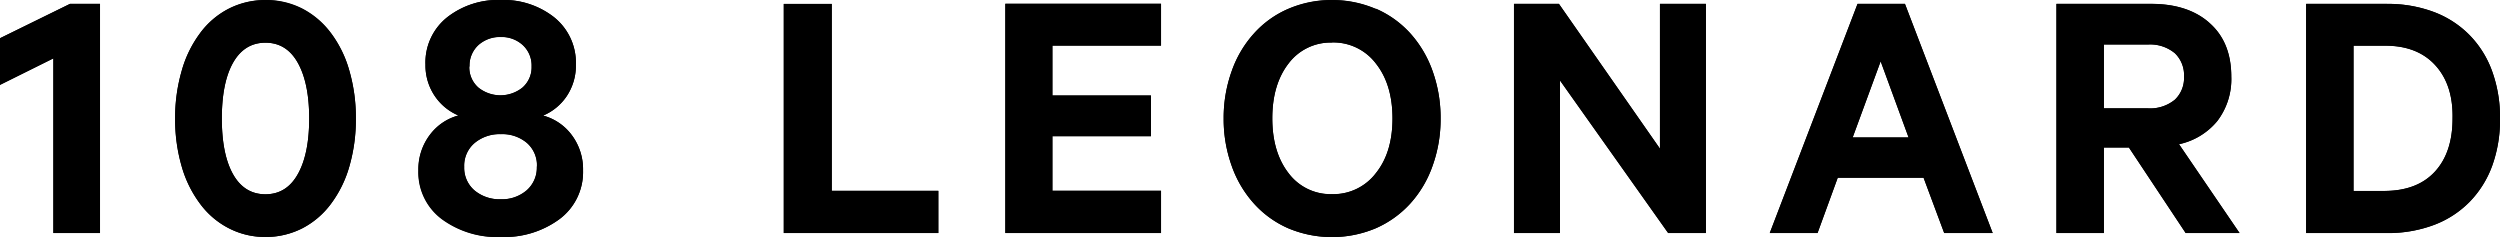 <svg data-name="Layer 1" xmlns="http://www.w3.org/2000/svg" viewBox="0 0 464.2 44"><title>Artboard 1</title><path d="M13 .73L0 7.11v8.66l9.91-4.92v32.43h8.66V.73H13M79 12a10.14 10.14 0 0 0 1.74 5.84 9.93 9.93 0 0 0 4.38 3.6A9.76 9.76 0 0 0 79.86 25a10.54 10.54 0 0 0-2.19 6.7 10.85 10.85 0 0 0 4.47 9.09A17.29 17.29 0 0 0 93 44a17.23 17.23 0 0 0 10.81-3.26 10.89 10.89 0 0 0 4.45-9.09 10.54 10.54 0 0 0-2.2-6.7 9.76 9.76 0 0 0-5.22-3.49 9.8 9.8 0 0 0 4.38-3.6 10.2 10.2 0 0 0 1.71-5.86 10.81 10.81 0 0 0-4.19-8.91A15.17 15.17 0 0 0 93 0a15.33 15.33 0 0 0-9.81 3.09A10.73 10.73 0 0 0 79 12m8.18.34a5.16 5.16 0 0 1 1.7-4A6 6 0 0 1 93 6.88a5.81 5.81 0 0 1 4 1.44 5.14 5.14 0 0 1 1.71 4A5 5 0 0 1 97 16.29a6.57 6.57 0 0 1-8.16 0 5 5 0 0 1-1.7-3.93M99.68 31a5.58 5.58 0 0 1-1.93 4.42A7 7 0 0 1 93 37a7.26 7.26 0 0 1-4.85-1.61A5.51 5.51 0 0 1 86.17 31a5.5 5.5 0 0 1 1.94-4.44A7.25 7.25 0 0 1 93 24.92a7.08 7.08 0 0 1 4.79 1.59A5.49 5.49 0 0 1 99.68 31M61.42 6.16a15.53 15.53 0 0 0-5.31-4.52 15.21 15.21 0 0 0-13.66 0 15.37 15.37 0 0 0-5.29 4.52 21.21 21.21 0 0 0-3.43 7A31.31 31.31 0 0 0 32.51 22a31.21 31.21 0 0 0 1.22 8.91 21.36 21.36 0 0 0 3.43 6.94 15.37 15.37 0 0 0 5.29 4.52A14.76 14.76 0 0 0 49.27 44a14.94 14.94 0 0 0 6.84-1.6 15.53 15.53 0 0 0 5.31-4.52 21.36 21.36 0 0 0 3.43-6.94A31.21 31.21 0 0 0 66.07 22a31.31 31.31 0 0 0-1.22-8.91 20.83 20.83 0 0 0-3.43-6.95M43.08 12q2.13-4.08 6.21-4.08c2.7 0 4.78 1.36 6.19 4.08 1.28 2.47 1.93 5.79 1.93 10s-.65 7.54-1.93 10c-1.41 2.72-3.47 4.07-6.19 4.07s-4.81-1.34-6.21-4.07q-1.89-3.67-1.89-10c0-4.22.63-7.56 1.89-10m152.33 5.76V8.48h20.17V.71h-28.91v42.56h28.91v-7.84h-20.17V25.3h18.3v-7.56h-18.3m-41-17h-8.88v42.54h28.7v-7.83h-19.79V.73m135 0h-8.33v42.55h8.53V14.93l20.1 28.35h7V.73h-8.53v26.89L289.46.73m-34 .94a20.93 20.93 0 0 0-16.29 0 18.32 18.32 0 0 0-6.35 4.57 20.52 20.52 0 0 0-4.13 7 25.6 25.6 0 0 0-1.48 8.76 25.55 25.55 0 0 0 1.49 8.79 20.61 20.61 0 0 0 4.13 7 18.64 18.64 0 0 0 6.35 4.59 21 21 0 0 0 16.29 0 19 19 0 0 0 6.39-4.59 20.47 20.47 0 0 0 4.14-7 25.55 25.55 0 0 0 1.49-8.79 25.68 25.68 0 0 0-1.49-8.8 20.86 20.86 0 0 0-4.14-7 18.66 18.66 0 0 0-6.39-4.57m-8.16 6.26a9.92 9.92 0 0 1 8.18 3.93q3.06 3.89 3.07 10.16c0 4.19-1 7.57-3.07 10.16a9.92 9.92 0 0 1-8.18 3.93 9.74 9.74 0 0 1-8.07-3.93c-2-2.59-3-6-3-10.16s1-7.57 3-10.16a9.77 9.77 0 0 1 8.07-3.93m162.88-3.68c-2.64-2.32-6.25-3.48-10.8-3.48h-17.55v42.55h8.81V27.4h4.65l10.54 15.88h10l-11.25-16.49a12.63 12.63 0 0 0 7.09-4.28 12.81 12.81 0 0 0 2.62-8.28c0-4.28-1.37-7.63-4.11-10m-19.54 15.89V8.27h8.19a7.18 7.18 0 0 1 5 1.63 5.61 5.61 0 0 1 1.69 4.33 5.54 5.54 0 0 1-1.69 4.28 7.22 7.22 0 0 1-5 1.61h-8.19M353.71.73h-8.8l-16.3 42.55h8.87L341.23 33h15.94L361 43.28h9L353.71.73m.69 24.81H344l5.2-14.15 5.19 14.15M443.19.73h-15v42.55h15a24.29 24.29 0 0 0 8.72-1.5 18.32 18.32 0 0 0 6.62-4.28 18.79 18.79 0 0 0 4.2-6.7 25 25 0 0 0 1.47-8.8 25 25 0 0 0-1.47-8.8 18.6 18.6 0 0 0-4.2-6.7 18.32 18.32 0 0 0-6.62-4.28 24.29 24.29 0 0 0-8.72-1.5M437 8.49h5.88q6 0 9.32 3.65t3.19 9.86q0 6.27-3.23 9.82t-9.32 3.64H437z" data-name="messaging logo 0 Layer0 0 FILL"/><path d="M195.41 17.75V8.46h20.17V.69h-28.91v42.56h28.91v-7.84h-20.17V25.28h18.3v-7.56h-18.3m-41-17h-8.88v42.54h28.7v-7.84h-19.79V.71M79 12a10.14 10.14 0 0 0 1.74 5.84 10 10 0 0 0 4.38 3.6 9.79 9.79 0 0 0-5.22 3.48 10.58 10.58 0 0 0-2.19 6.71 10.85 10.85 0 0 0 4.47 9.09A17.35 17.35 0 0 0 93 44a17.29 17.29 0 0 0 10.81-3.26 10.89 10.89 0 0 0 4.45-9.09 10.59 10.59 0 0 0-2.2-6.71 9.79 9.79 0 0 0-5.22-3.48 9.93 9.93 0 0 0 4.38-3.6 10.2 10.2 0 0 0 1.71-5.86 10.81 10.81 0 0 0-4.19-8.91A15.17 15.17 0 0 0 93 0a15.33 15.33 0 0 0-9.81 3.09A10.7 10.7 0 0 0 79 12m8.18.34a5.2 5.2 0 0 1 1.7-4.05A6 6 0 0 1 93 6.85a5.81 5.81 0 0 1 4 1.44 5.17 5.17 0 0 1 1.71 4.05A5 5 0 0 1 97 16.26a6.54 6.54 0 0 1-8.16 0 5 5 0 0 1-1.7-3.92m12.54 18.58a5.6 5.6 0 0 1-1.93 4.43A7.07 7.07 0 0 1 93 37a7.25 7.25 0 0 1-4.85-1.6 5.52 5.52 0 0 1-1.94-4.43 5.52 5.52 0 0 1 1.94-4.44A7.25 7.25 0 0 1 93 24.89a7.08 7.08 0 0 1 4.79 1.59 5.52 5.52 0 0 1 1.93 4.44M37.17 6.13a21.15 21.15 0 0 0-3.42 7A31.21 31.21 0 0 0 32.53 22a31.31 31.31 0 0 0 1.22 8.91 21.24 21.24 0 0 0 3.42 6.94 15.27 15.27 0 0 0 5.3 4.51A14.59 14.59 0 0 0 49.29 44a15 15 0 0 0 6.84-1.61 15.45 15.45 0 0 0 5.3-4.51 21.26 21.26 0 0 0 3.43-6.94A31.31 31.31 0 0 0 66.08 22a31.21 31.21 0 0 0-1.22-8.91 21.27 21.27 0 0 0-3.43-7 15.57 15.57 0 0 0-5.3-4.51A14.67 14.67 0 0 0 49.29 0a14.84 14.84 0 0 0-6.82 1.61 15.27 15.27 0 0 0-5.3 4.51M43.08 12c1.42-2.72 3.49-4.07 6.21-4.07s4.78 1.33 6.19 4.07c1.28 2.47 1.93 5.8 1.93 10s-.65 7.55-1.93 10q-2.11 4.08-6.19 4.08T43.08 32c-1.26-2.44-1.89-5.78-1.89-10s.63-7.56 1.89-10M13 .71L0 7.09v8.66l9.91-4.93v32.44h8.66V.71H13m430.22 0h-15v42.55h15a24.29 24.29 0 0 0 8.72-1.5 18.32 18.32 0 0 0 6.62-4.28 18.88 18.88 0 0 0 4.2-6.7A25 25 0 0 0 464.2 22a25 25 0 0 0-1.47-8.79 18.64 18.64 0 0 0-4.2-6.71 18.43 18.43 0 0 0-6.62-4.27 24.29 24.29 0 0 0-8.72-1.5M437 8.47h5.88q6 0 9.32 3.65t3.19 9.88q0 6.26-3.23 9.82c-2.21 2.43-5.31 3.63-9.32 3.63H437v-27m-26.81-4.26c-2.64-2.32-6.25-3.48-10.8-3.48h-17.55v42.55h8.81V27.38h4.65l10.54 15.88h10l-11.24-16.5a12.57 12.57 0 0 0 7.09-4.28 12.79 12.79 0 0 0 2.62-8.28c0-4.27-1.37-7.63-4.11-10m-19.55 15.9V8.25h8.19a7.13 7.13 0 0 1 5 1.63 5.62 5.62 0 0 1 1.69 4.34 5.54 5.54 0 0 1-1.69 4.28 7.22 7.22 0 0 1-5 1.62h-8.19M353.71.71h-8.8l-16.3 42.55h8.87L341.23 33h15.94L361 43.26h9L353.71.71m.69 24.8H344l5.2-14.14 5.19 14.14M289.46.71h-8.33v42.55h8.53V14.91l20.1 28.35h7V.71h-8.53V27.6L289.46.71m-34 .94A20.24 20.24 0 0 0 247.33 0a20 20 0 0 0-8.15 1.65 18.2 18.2 0 0 0-6.35 4.57 20.42 20.42 0 0 0-4.13 7 25.6 25.6 0 0 0-1.49 8.78 25.59 25.59 0 0 0 1.49 8.79 20.71 20.71 0 0 0 4.13 7 18.48 18.48 0 0 0 6.35 4.58 20.93 20.93 0 0 0 16.29 0 18.82 18.82 0 0 0 6.39-4.58 20.57 20.57 0 0 0 4.14-7 25.55 25.55 0 0 0 1.49-8.79 25.68 25.68 0 0 0-1.49-8.82 20.77 20.77 0 0 0-4.14-7 18.53 18.53 0 0 0-6.39-4.57m-8.16 6.26a9.92 9.92 0 0 1 8.18 3.93q3.06 3.87 3.07 10.16c0 4.17-1 7.57-3.07 10.16a9.91 9.91 0 0 1-8.18 3.92 9.74 9.74 0 0 1-8.07-3.92c-2-2.59-3-6-3-10.16s1-7.58 3-10.16a9.77 9.77 0 0 1 8.07-3.89z" data-name="messaging group 0 Layer0 0 FILL"/></svg>